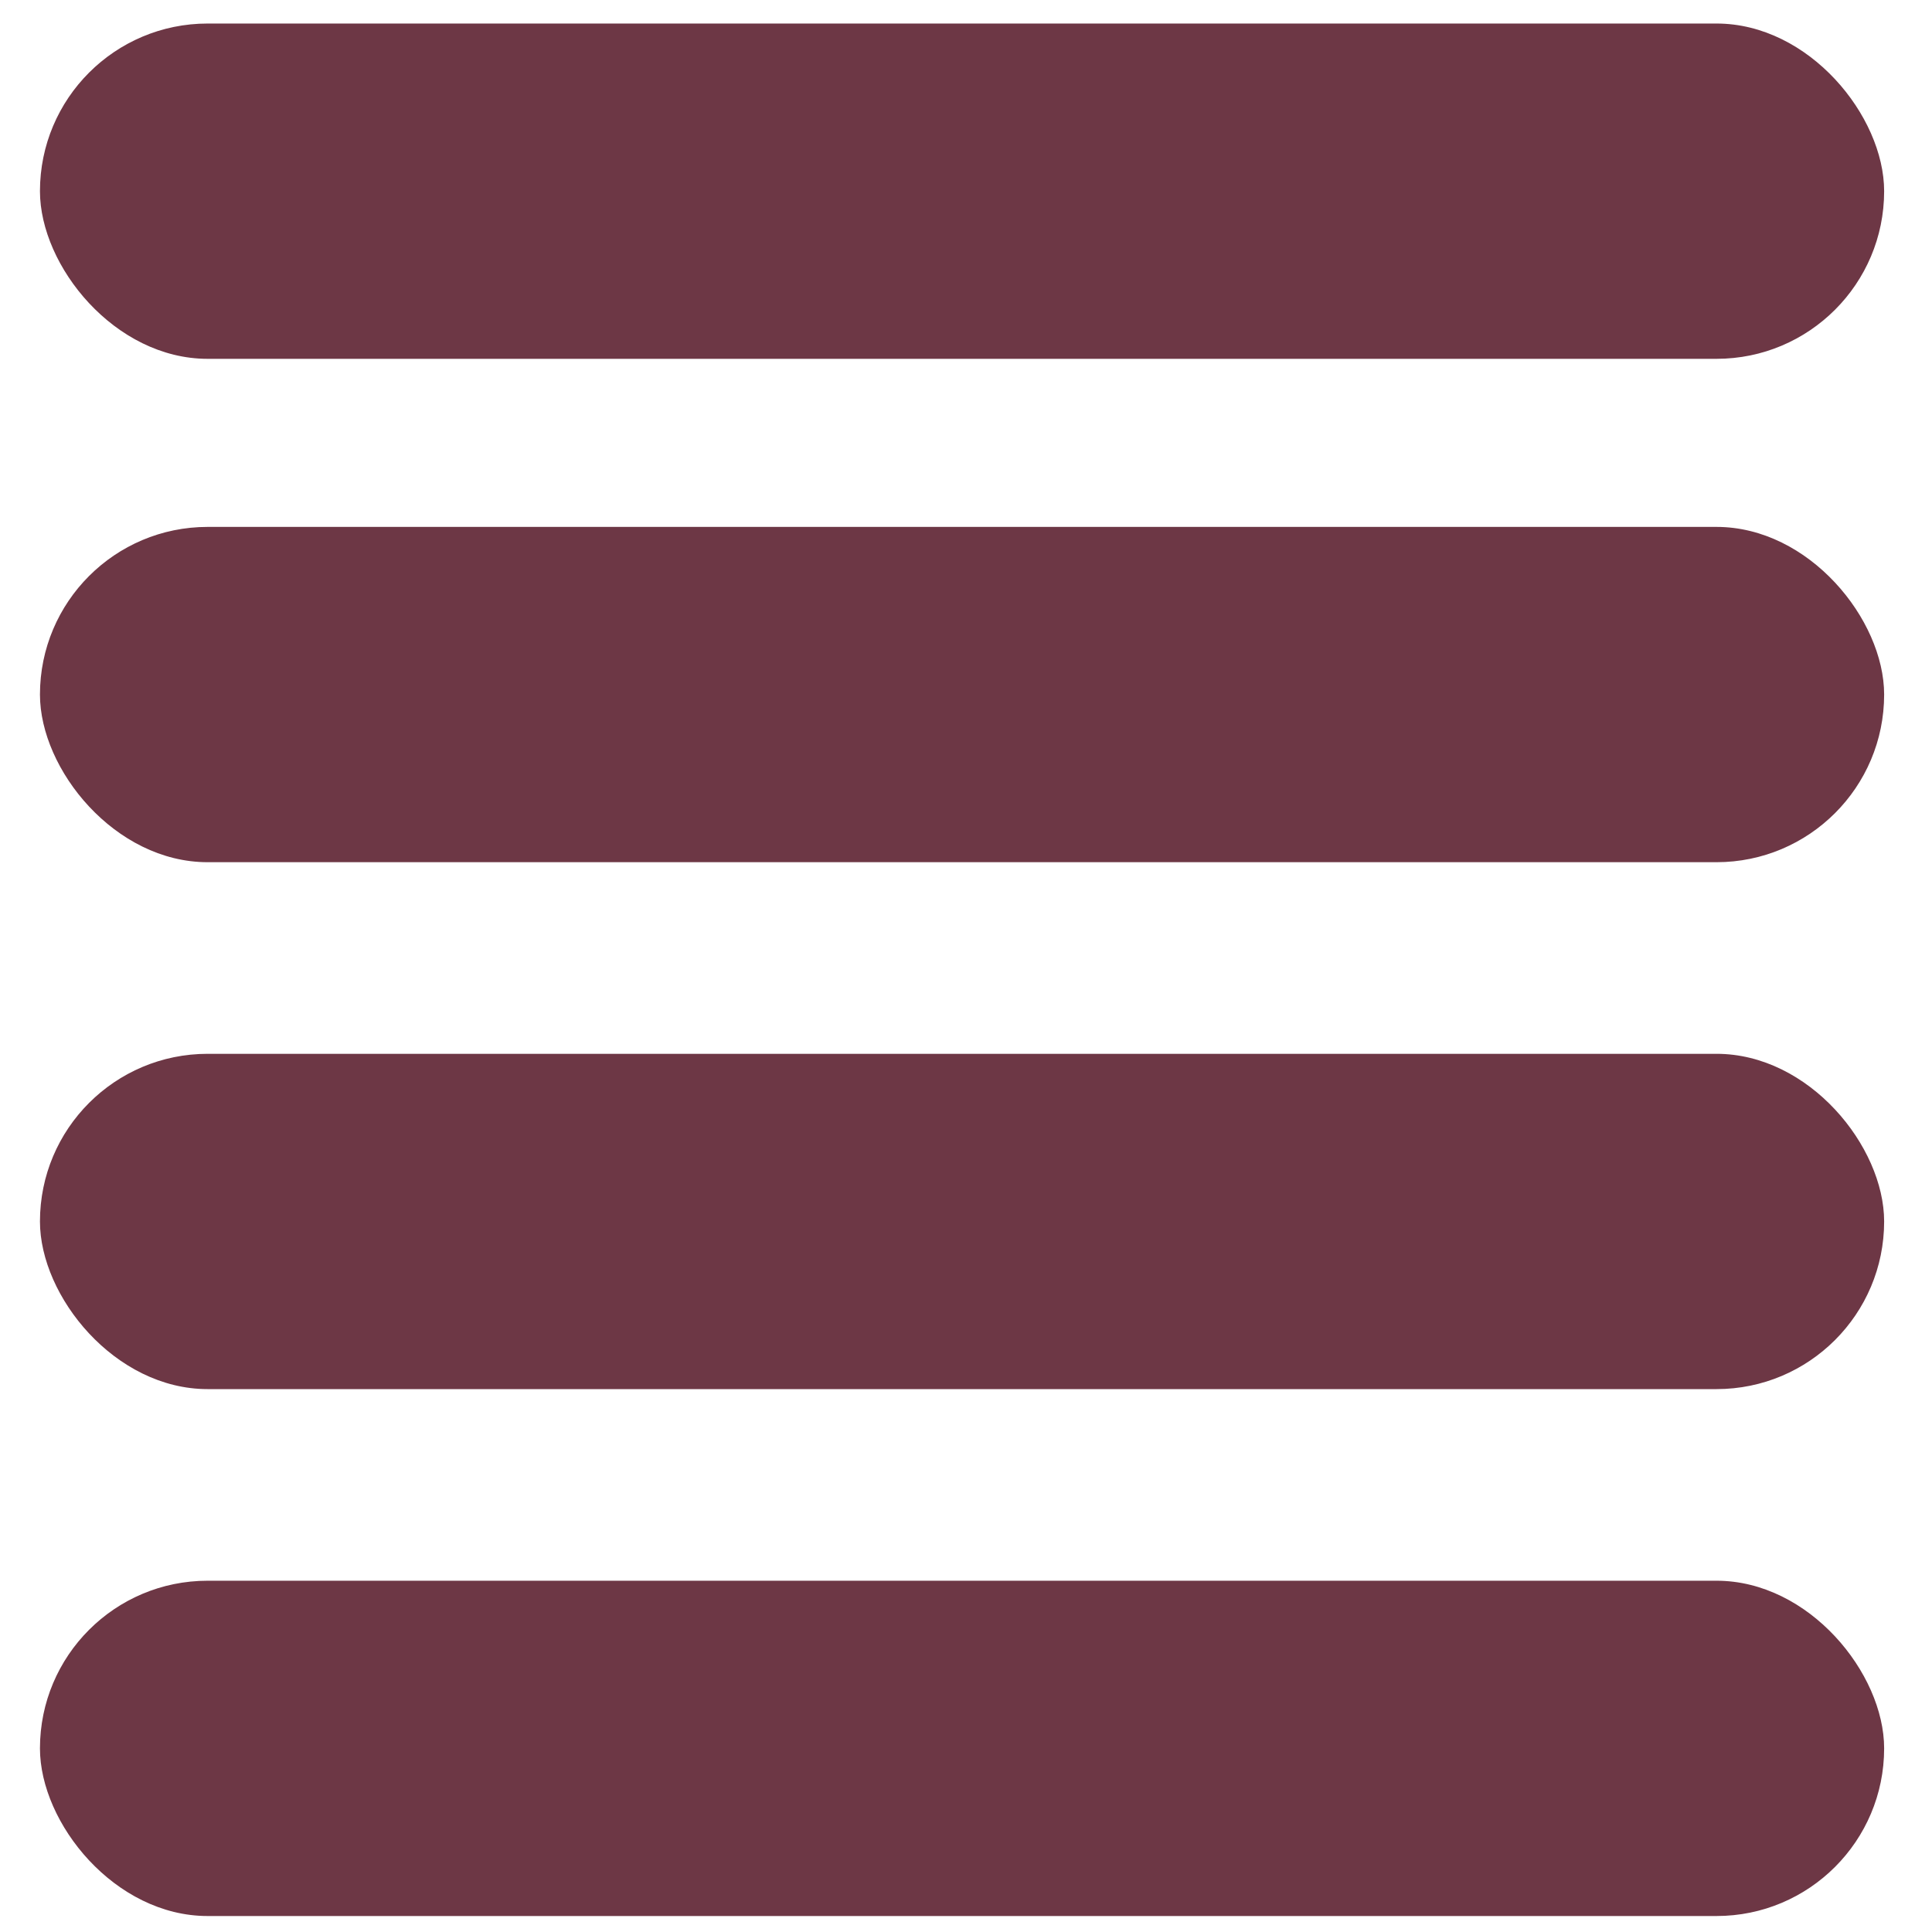<svg width="22" height="22" viewBox="0 0 22 22" fill="none" xmlns="http://www.w3.org/2000/svg">
<rect x="0.455" y="0.268" width="21" height="3.818" rx="1.909" fill="#6D3745"/>
<rect x="0.455" y="6" width="21" height="3.818" rx="1.909" fill="#6D3745"/>
<rect x="0.455" y="12" width="21" height="3.818" rx="1.909" fill="#6D3745"/>
<rect x="0.455" y="18" width="21" height="3.818" rx="1.909" fill="#6D3745"/>
</svg>
